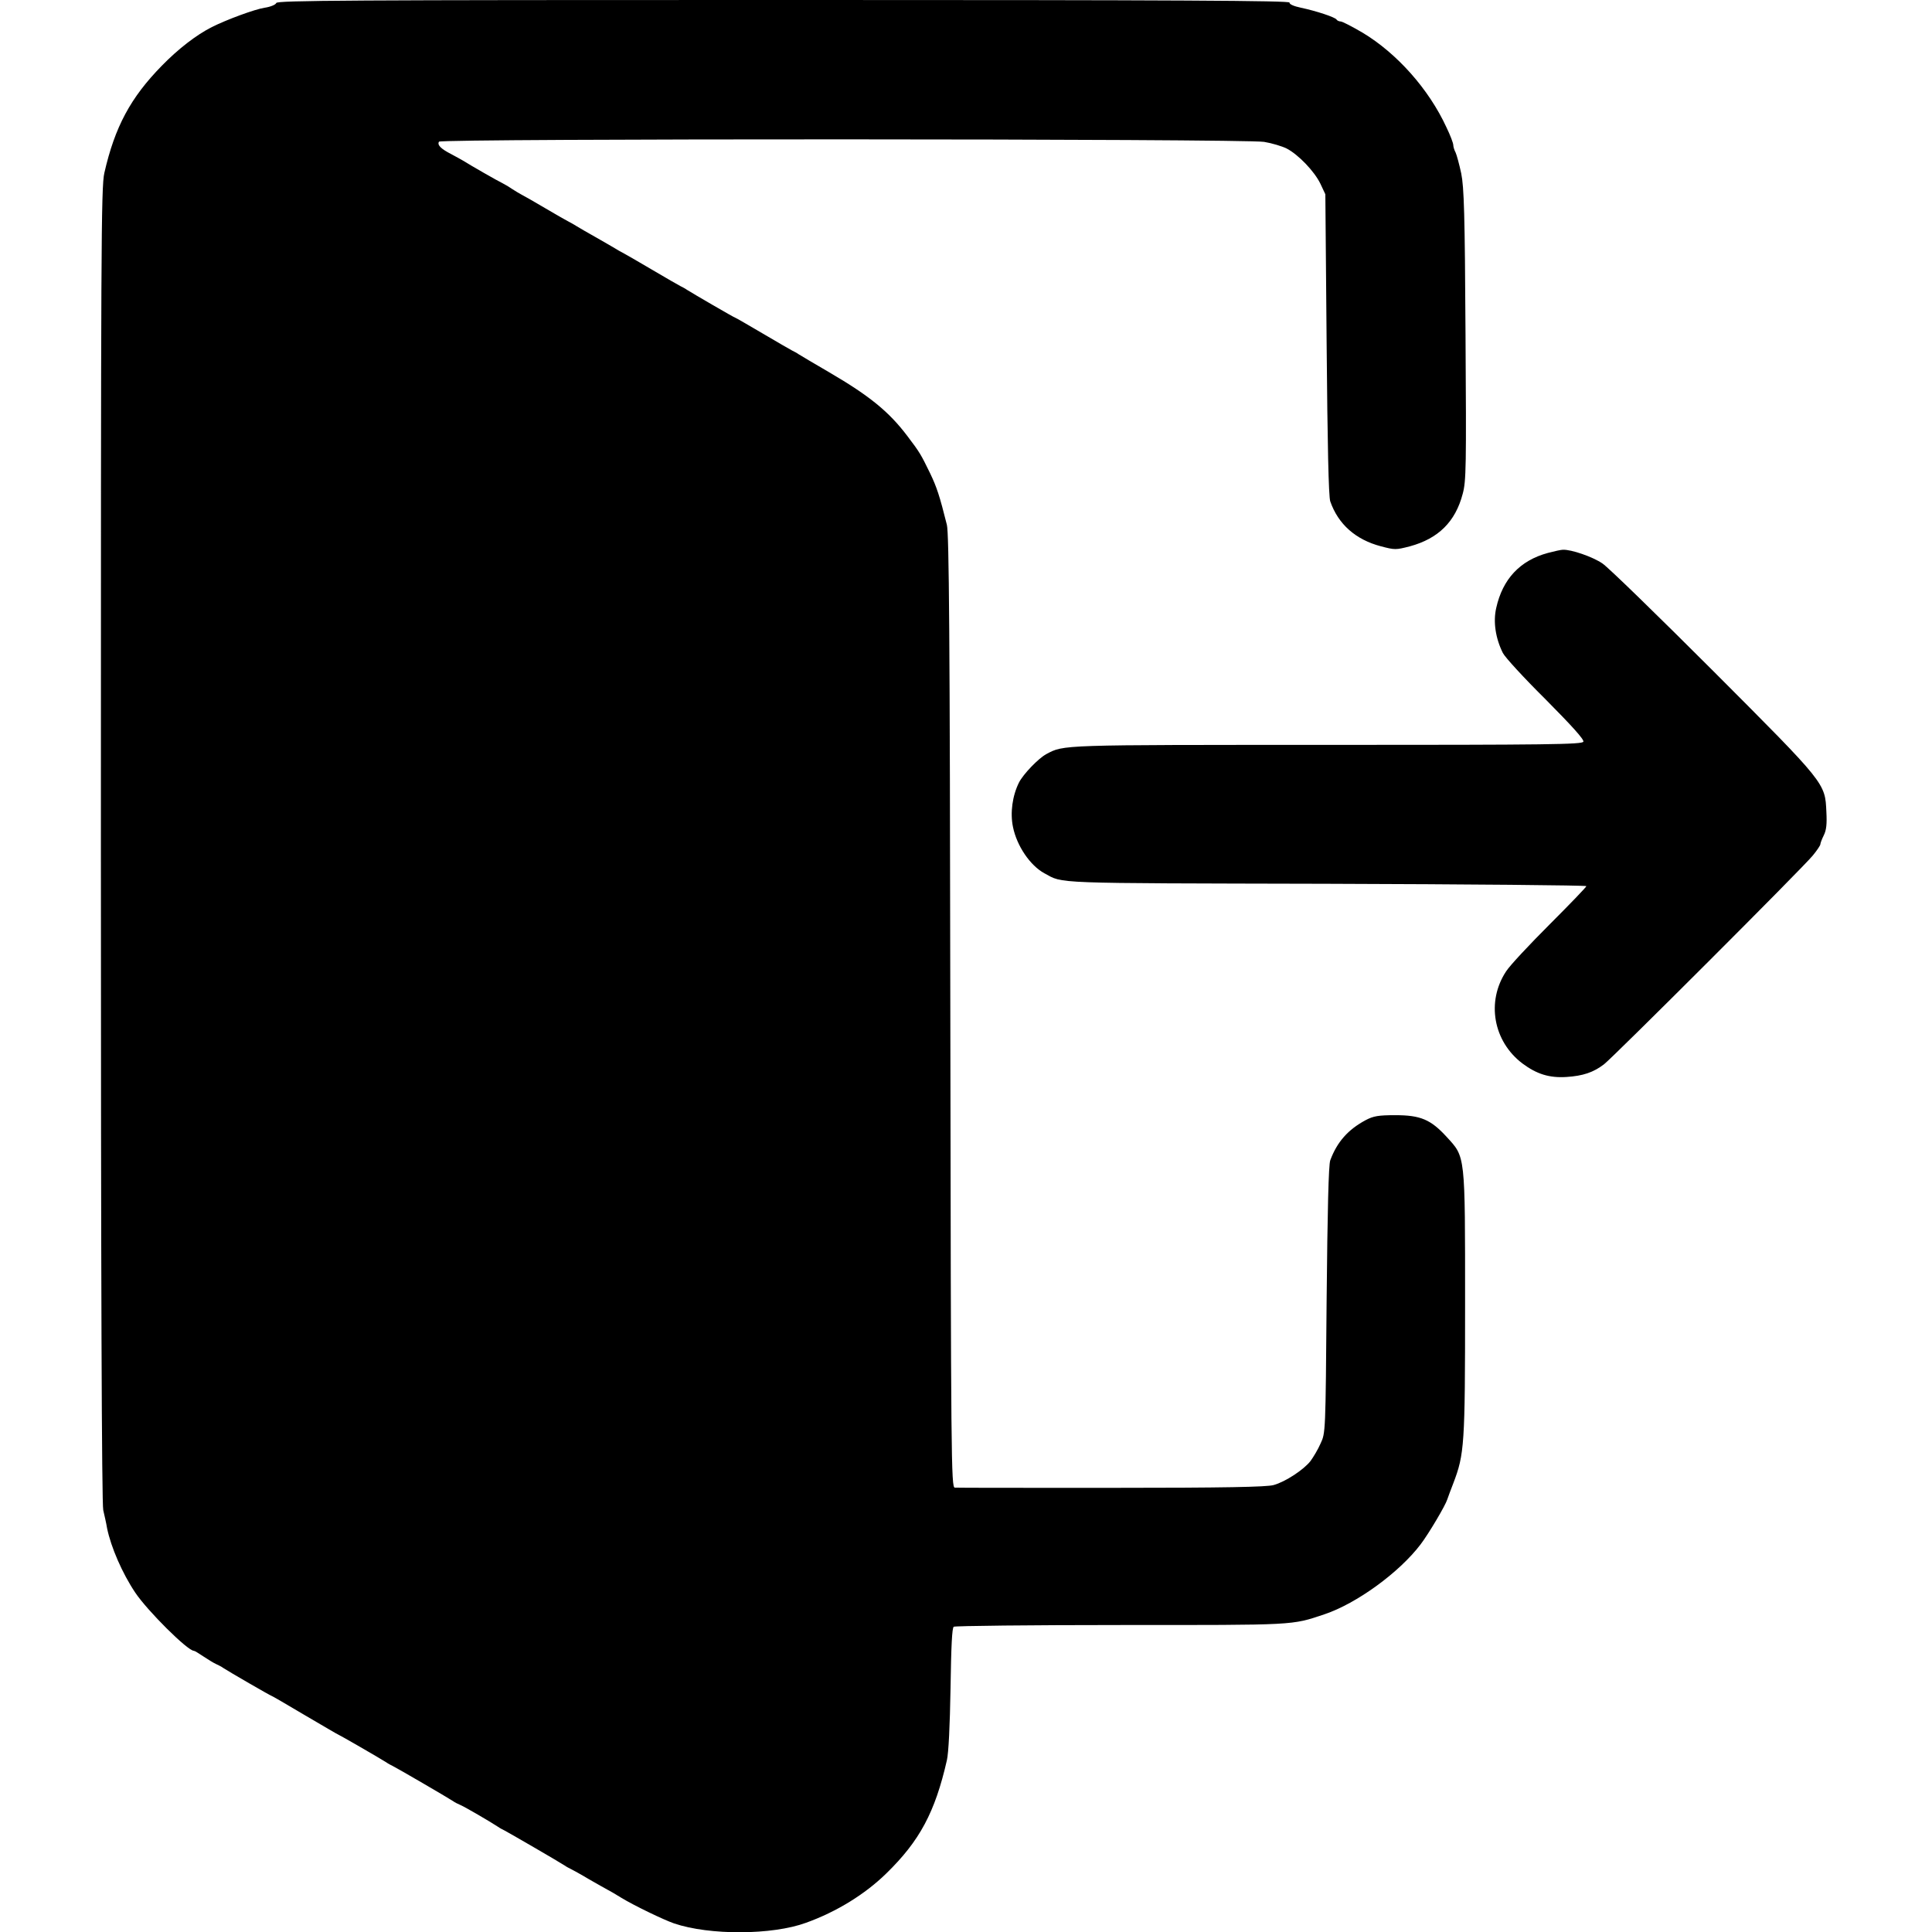 <?xml version="1.0" standalone="no"?>
<!DOCTYPE svg PUBLIC "-//W3C//DTD SVG 20010904//EN"
 "http://www.w3.org/TR/2001/REC-SVG-20010904/DTD/svg10.dtd">
<svg version="1.0" xmlns="http://www.w3.org/2000/svg"
 width="900pt" height="900pt" viewBox="0 0 900 900"
 preserveAspectRatio="xMidYMid meet">
<g transform="translate(0,900) scale(0.1,-0.1)"
fill="currentColor" stroke="none">
<path d="M1287 8986 c-3 -8 -27 -18 -54 -22 -46 -7 -176 -55 -246 -90 -73 -37
-157 -102 -233 -180 -146 -149 -219 -285 -268 -500 -15 -65 -16 -347 -16
-3130 0 -2010 4 -3073 11 -3099 5 -22 14 -60 18 -85 18 -87 70 -208 131 -299
57 -85 244 -271 273 -271 4 0 23 -12 44 -26 21 -14 47 -30 58 -35 11 -5 27
-13 35 -19 24 -16 221 -130 225 -130 2 0 71 -40 155 -90 84 -49 153 -90 155
-90 3 0 199 -113 225 -130 8 -6 22 -13 30 -17 17 -8 256 -147 280 -163 8 -6
24 -14 36 -19 19 -8 136 -76 174 -101 8 -6 22 -13 30 -17 16 -8 256 -147 280
-163 8 -6 22 -13 30 -17 8 -4 47 -25 85 -48 39 -22 77 -44 85 -48 8 -4 38 -21
65 -38 59 -36 196 -102 245 -119 165 -56 457 -55 615 3 142 51 275 133 374
230 155 151 227 285 282 527 8 34 14 160 17 335 3 198 7 282 15 287 7 4 357 8
778 8 822 0 793 -2 949 50 149 50 348 194 448 326 38 50 116 182 124 209 4 11
16 45 28 75 52 136 55 178 55 835 0 703 2 683 -86 779 -74 81 -122 101 -239
101 -79 0 -102 -4 -138 -23 -82 -44 -133 -101 -165 -187 -8 -20 -13 -233 -17
-650 -5 -619 -5 -620 -28 -669 -12 -28 -34 -64 -47 -82 -31 -40 -117 -97 -172
-112 -31 -9 -228 -13 -755 -13 -392 0 -721 0 -730 1 -17 0 -18 121 -21 2218
-2 1756 -6 2227 -16 2267 -34 136 -47 175 -78 240 -43 88 -47 96 -107 175 -85
112 -174 185 -362 295 -71 41 -136 80 -144 85 -8 6 -22 13 -30 17 -8 4 -70 40
-138 80 -68 40 -125 73 -127 73 -4 0 -200 114 -225 130 -8 6 -22 13 -30 17 -8
4 -69 39 -135 78 -66 39 -127 74 -135 78 -8 4 -24 13 -35 20 -11 7 -52 30 -90
52 -39 22 -79 45 -90 52 -11 7 -27 16 -35 20 -8 4 -58 32 -110 63 -52 31 -102
59 -110 63 -8 4 -28 16 -45 27 -16 11 -37 23 -45 27 -16 7 -154 86 -180 103
-8 5 -34 19 -58 32 -49 25 -66 43 -57 58 9 15 3755 14 3844 -1 36 -6 83 -20
105 -31 54 -28 129 -106 157 -164 l23 -49 6 -700 c4 -466 9 -710 17 -731 37
-106 118 -178 236 -209 65 -17 69 -17 135 0 132 36 212 114 246 245 16 59 17
125 13 740 -3 564 -7 688 -20 752 -9 42 -21 86 -26 97 -6 11 -11 27 -11 35 0
9 -14 46 -32 83 -82 178 -231 345 -391 441 -48 28 -94 52 -102 52 -7 0 -16 4
-19 9 -7 11 -95 40 -166 55 -33 7 -54 16 -53 24 2 9 -509 12 -2356 12 -2036 0
-2360 -2 -2364 -14z"/>
<path d="M7210 6424 c-129 -35 -210 -121 -240 -256 -15 -65 -3 -142 31 -210
10 -20 100 -118 200 -217 120 -121 179 -186 175 -196 -5 -13 -154 -15 -1193
-15 -1251 0 -1226 1 -1309 -43 -37 -20 -107 -93 -127 -132 -31 -62 -42 -142
-28 -208 18 -88 80 -179 146 -215 91 -49 16 -46 1313 -49 666 -2 1212 -7 1212
-11 0 -4 -77 -84 -170 -177 -94 -94 -186 -192 -204 -220 -93 -141 -60 -326 76
-429 67 -50 126 -68 205 -63 77 5 125 21 175 59 44 34 926 915 973 973 19 23
35 47 35 52 0 5 7 24 16 42 12 24 15 52 12 109 -6 135 -2 130 -526 655 -257
257 -489 483 -517 502 -45 31 -146 66 -185 64 -8 0 -40 -7 -70 -15z"/>
</g>
</svg>
